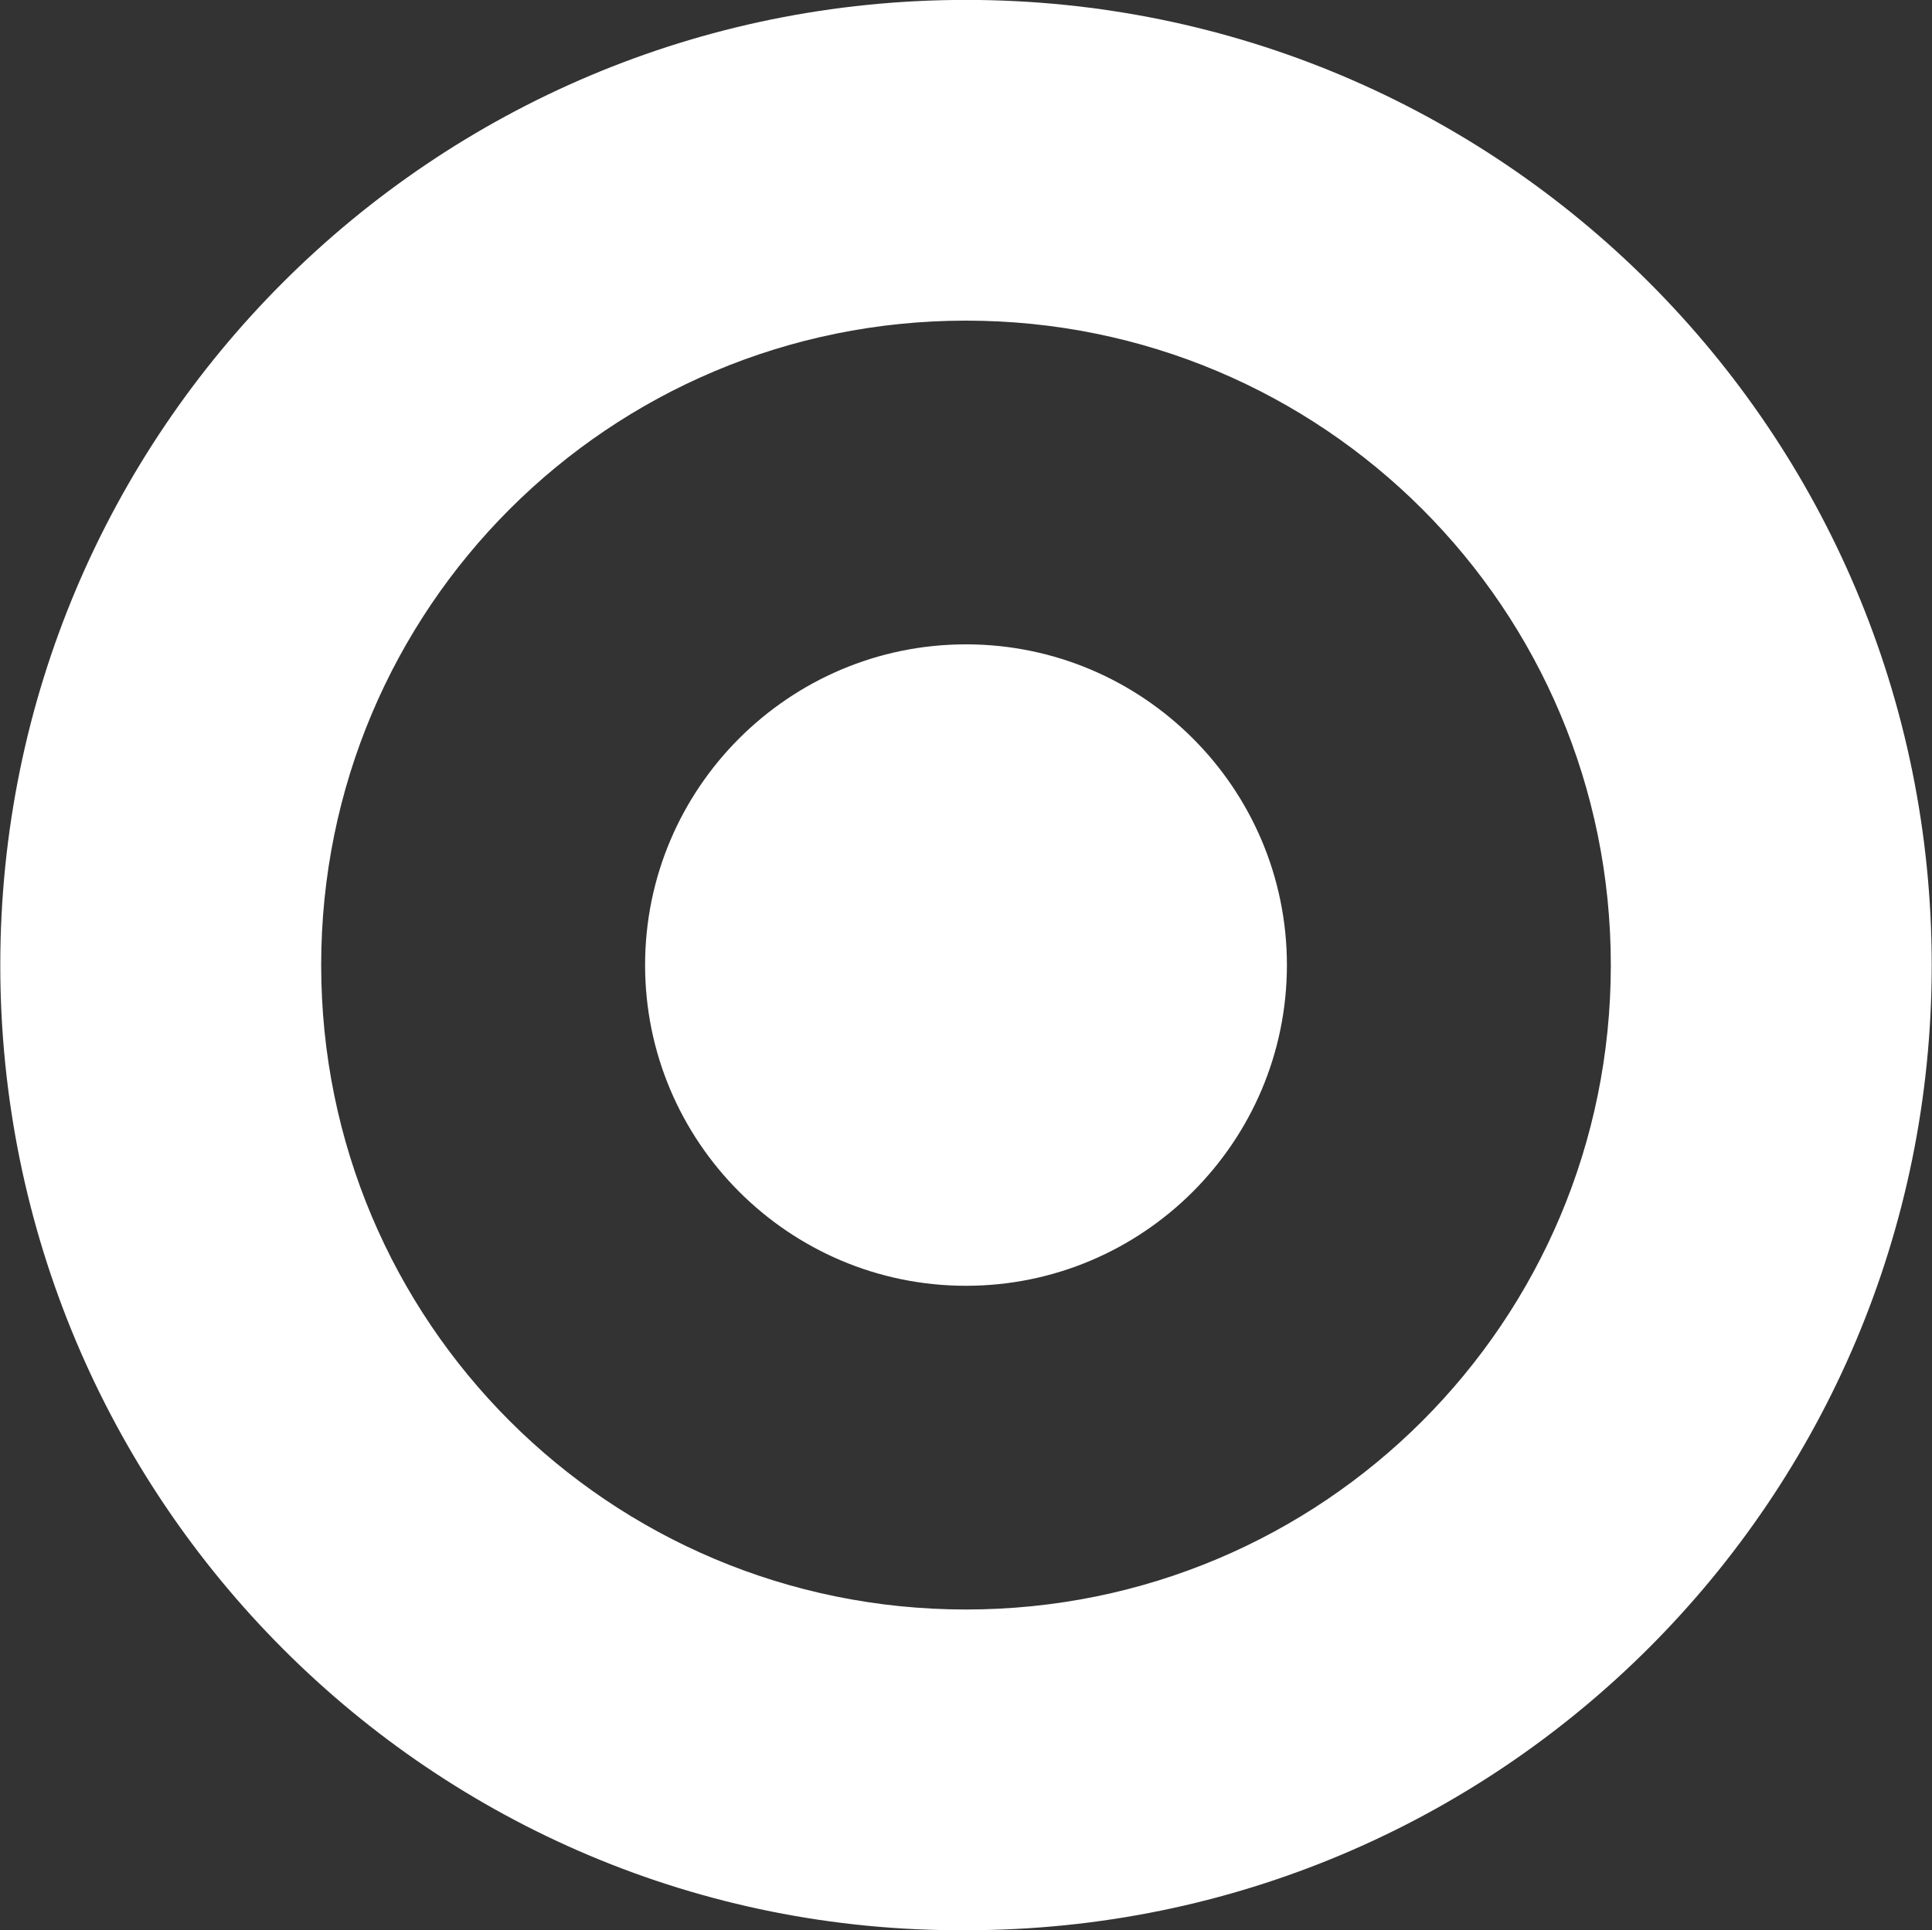<svg version="1.2" baseProfile="tiny-ps" xmlns="http://www.w3.org/2000/svg" viewBox="0 0 1509 1508" width="1509" height="1508">
	<rect x="0" y="0" width="1509" height="1508" fill="#333333" stroke="none"/>
	<title>target-svg</title>
	<style>
		tspan { white-space:pre }
		.shp0 { fill: #ffffff } 
	</style>
	<g id="Layer">
		<path id="Layer" fill-rule="evenodd" class="shp0" d="M0.22 753.95C0.22 337.13 337.54 -0.07 754.5 -0.07C1171.46 -0.07 1508.78 337.13 1508.78 753.95C1508.78 1170.77 1171.46 1507.97 754.5 1507.97C337.54 1510.31 0.22 1170.77 0.22 753.95ZM754.5 1257.41C1033.26 1257.41 1258.14 1032.61 1258.14 753.95C1258.14 475.29 1033.26 250.49 754.5 250.49C475.74 250.49 250.86 475.29 250.86 753.95C250.86 1032.61 475.74 1257.41 754.5 1257.41ZM1005.15 753.95C1005.15 892.11 892.71 1004.51 754.5 1004.51C616.29 1004.51 503.85 892.11 503.85 753.95C503.85 615.79 616.29 503.39 754.5 503.39C892.71 503.39 1005.15 615.79 1005.15 753.95Z" />
	</g>
</svg>